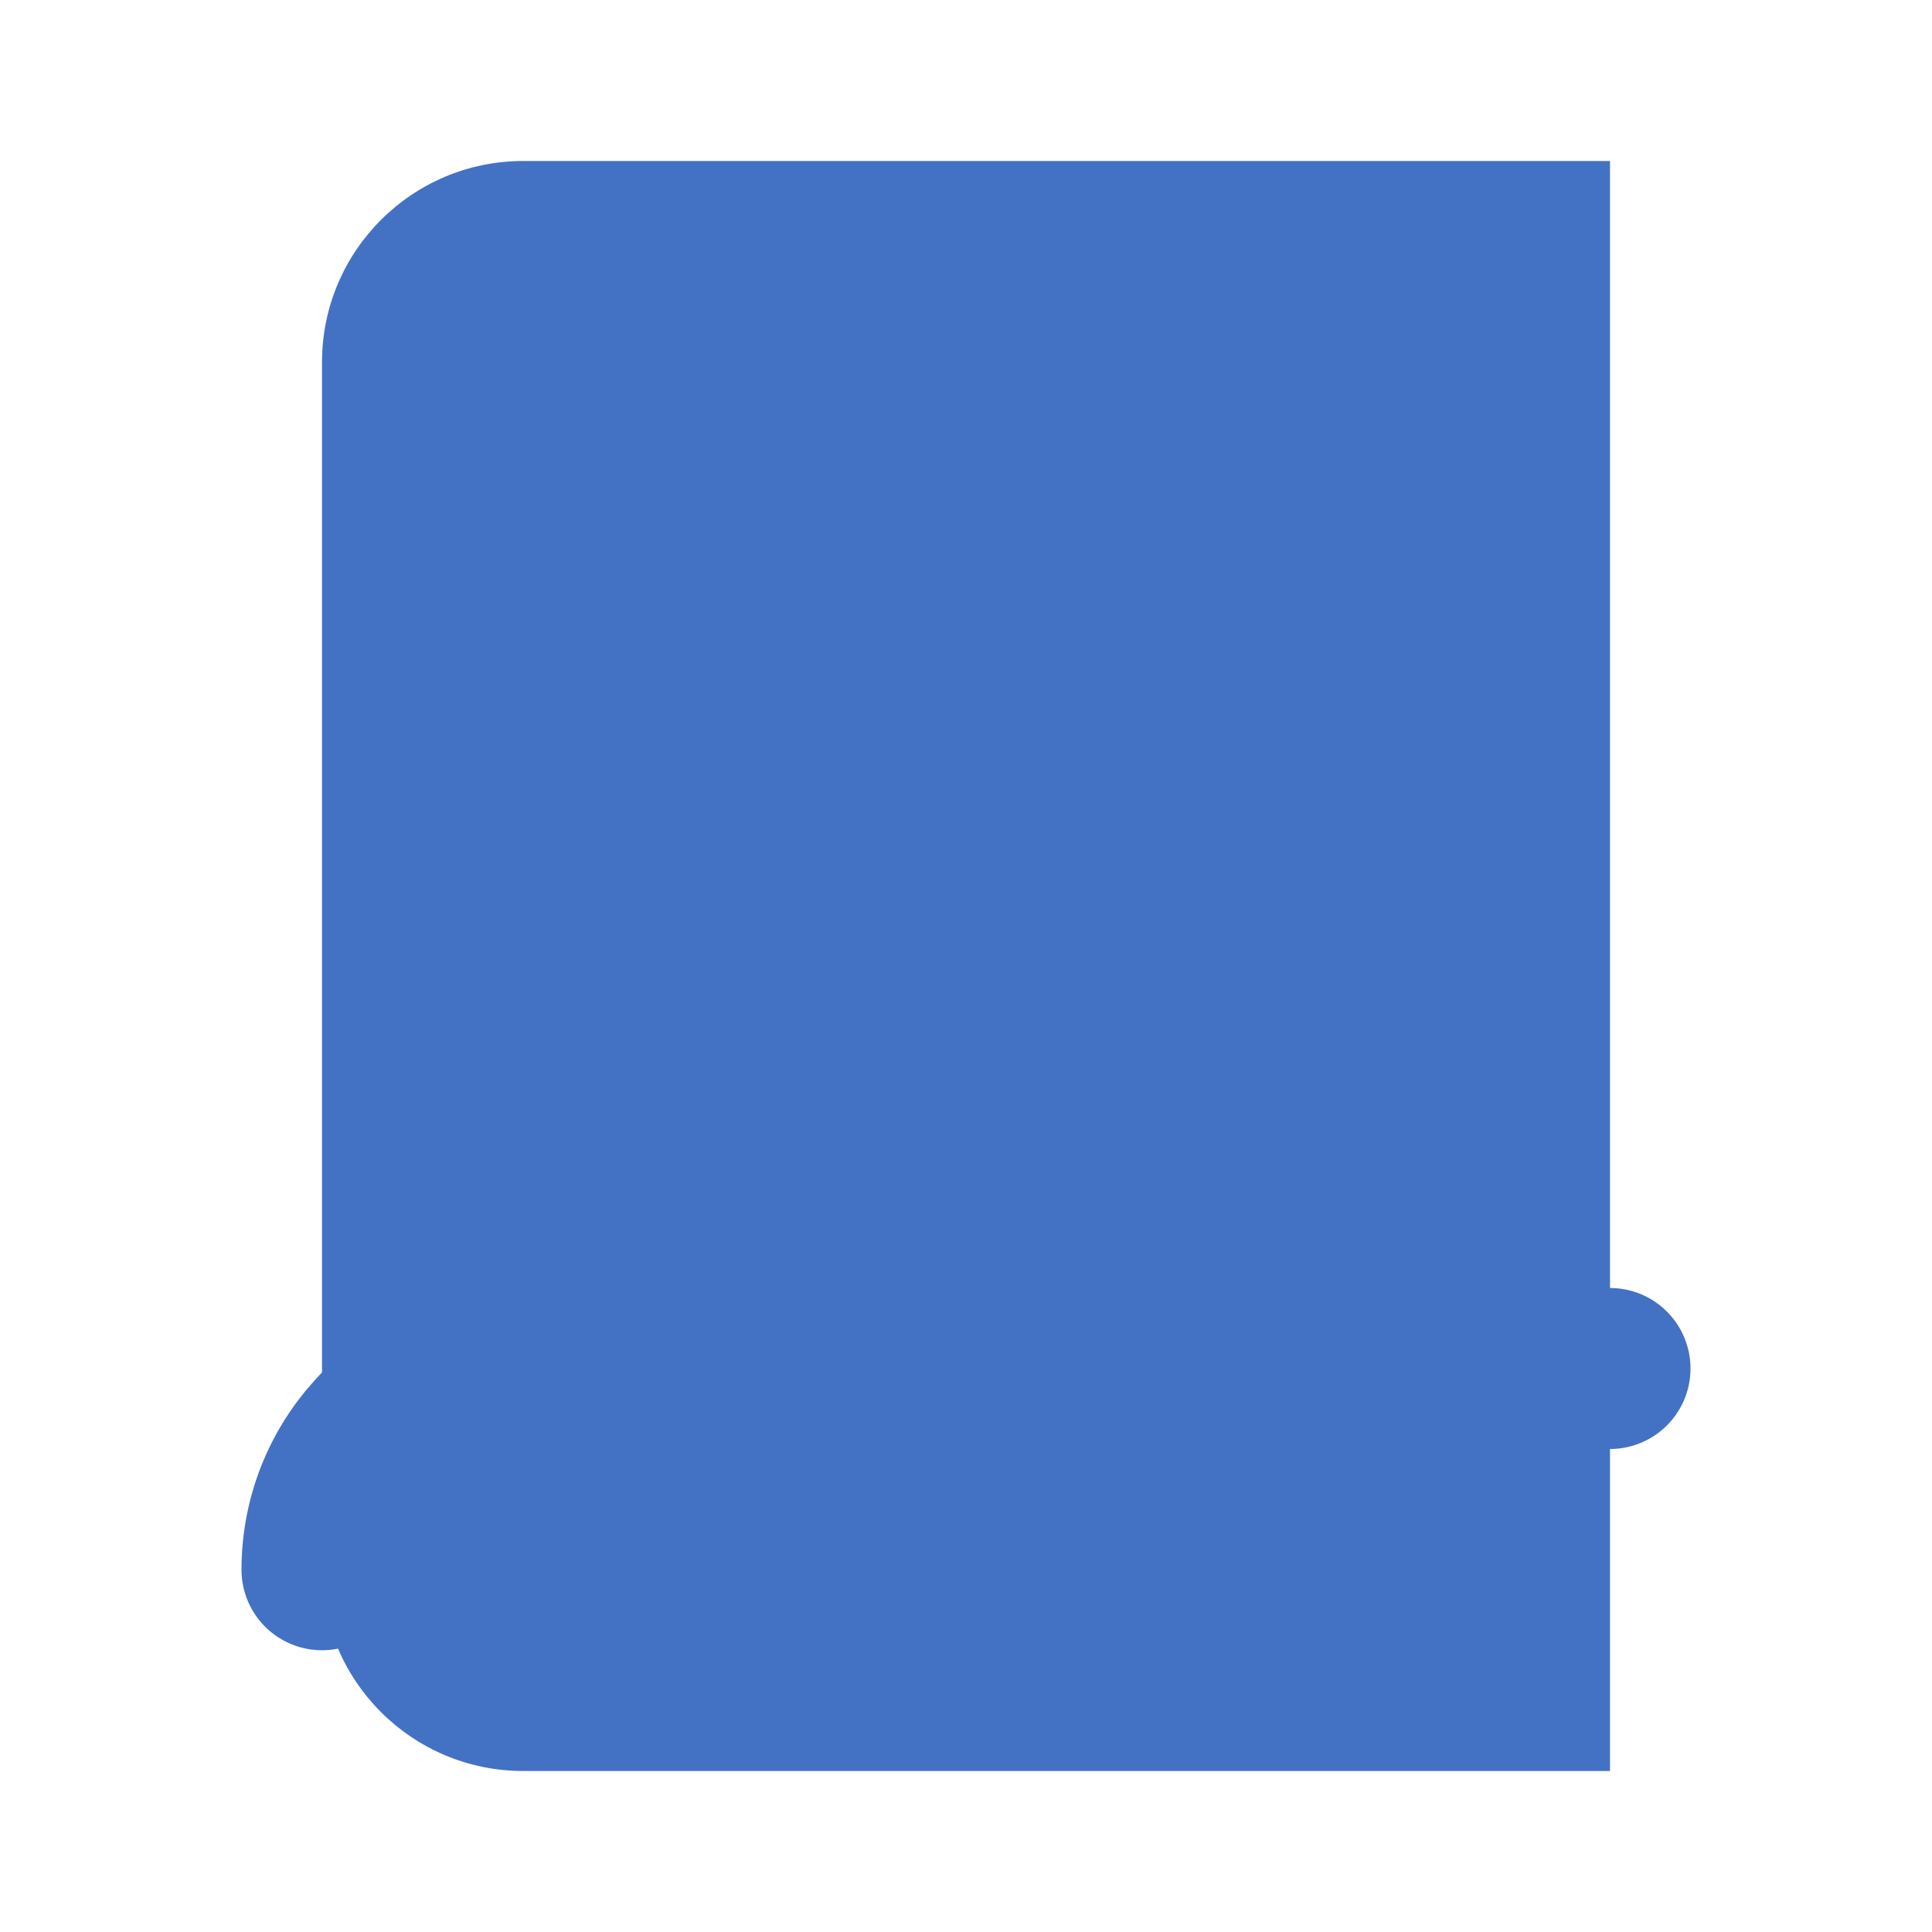 <svg width="24" height="24" viewBox="0 0 24 24"
     fill="#4372c4" xmlns="http://www.w3.org/2000/svg">
  <path d="M6.5 2H20V22H6.5C5.119 22 4 20.881 4 19.5V4.5C4 3.119 5.119 2 6.5 2Z"></path>
  <path d="M4 19.5C4 18.119 5.119 17 6.5 17H20" stroke="#4372c4" stroke-width="2" stroke-linecap="round" stroke-linejoin="round"></path>
</svg>
